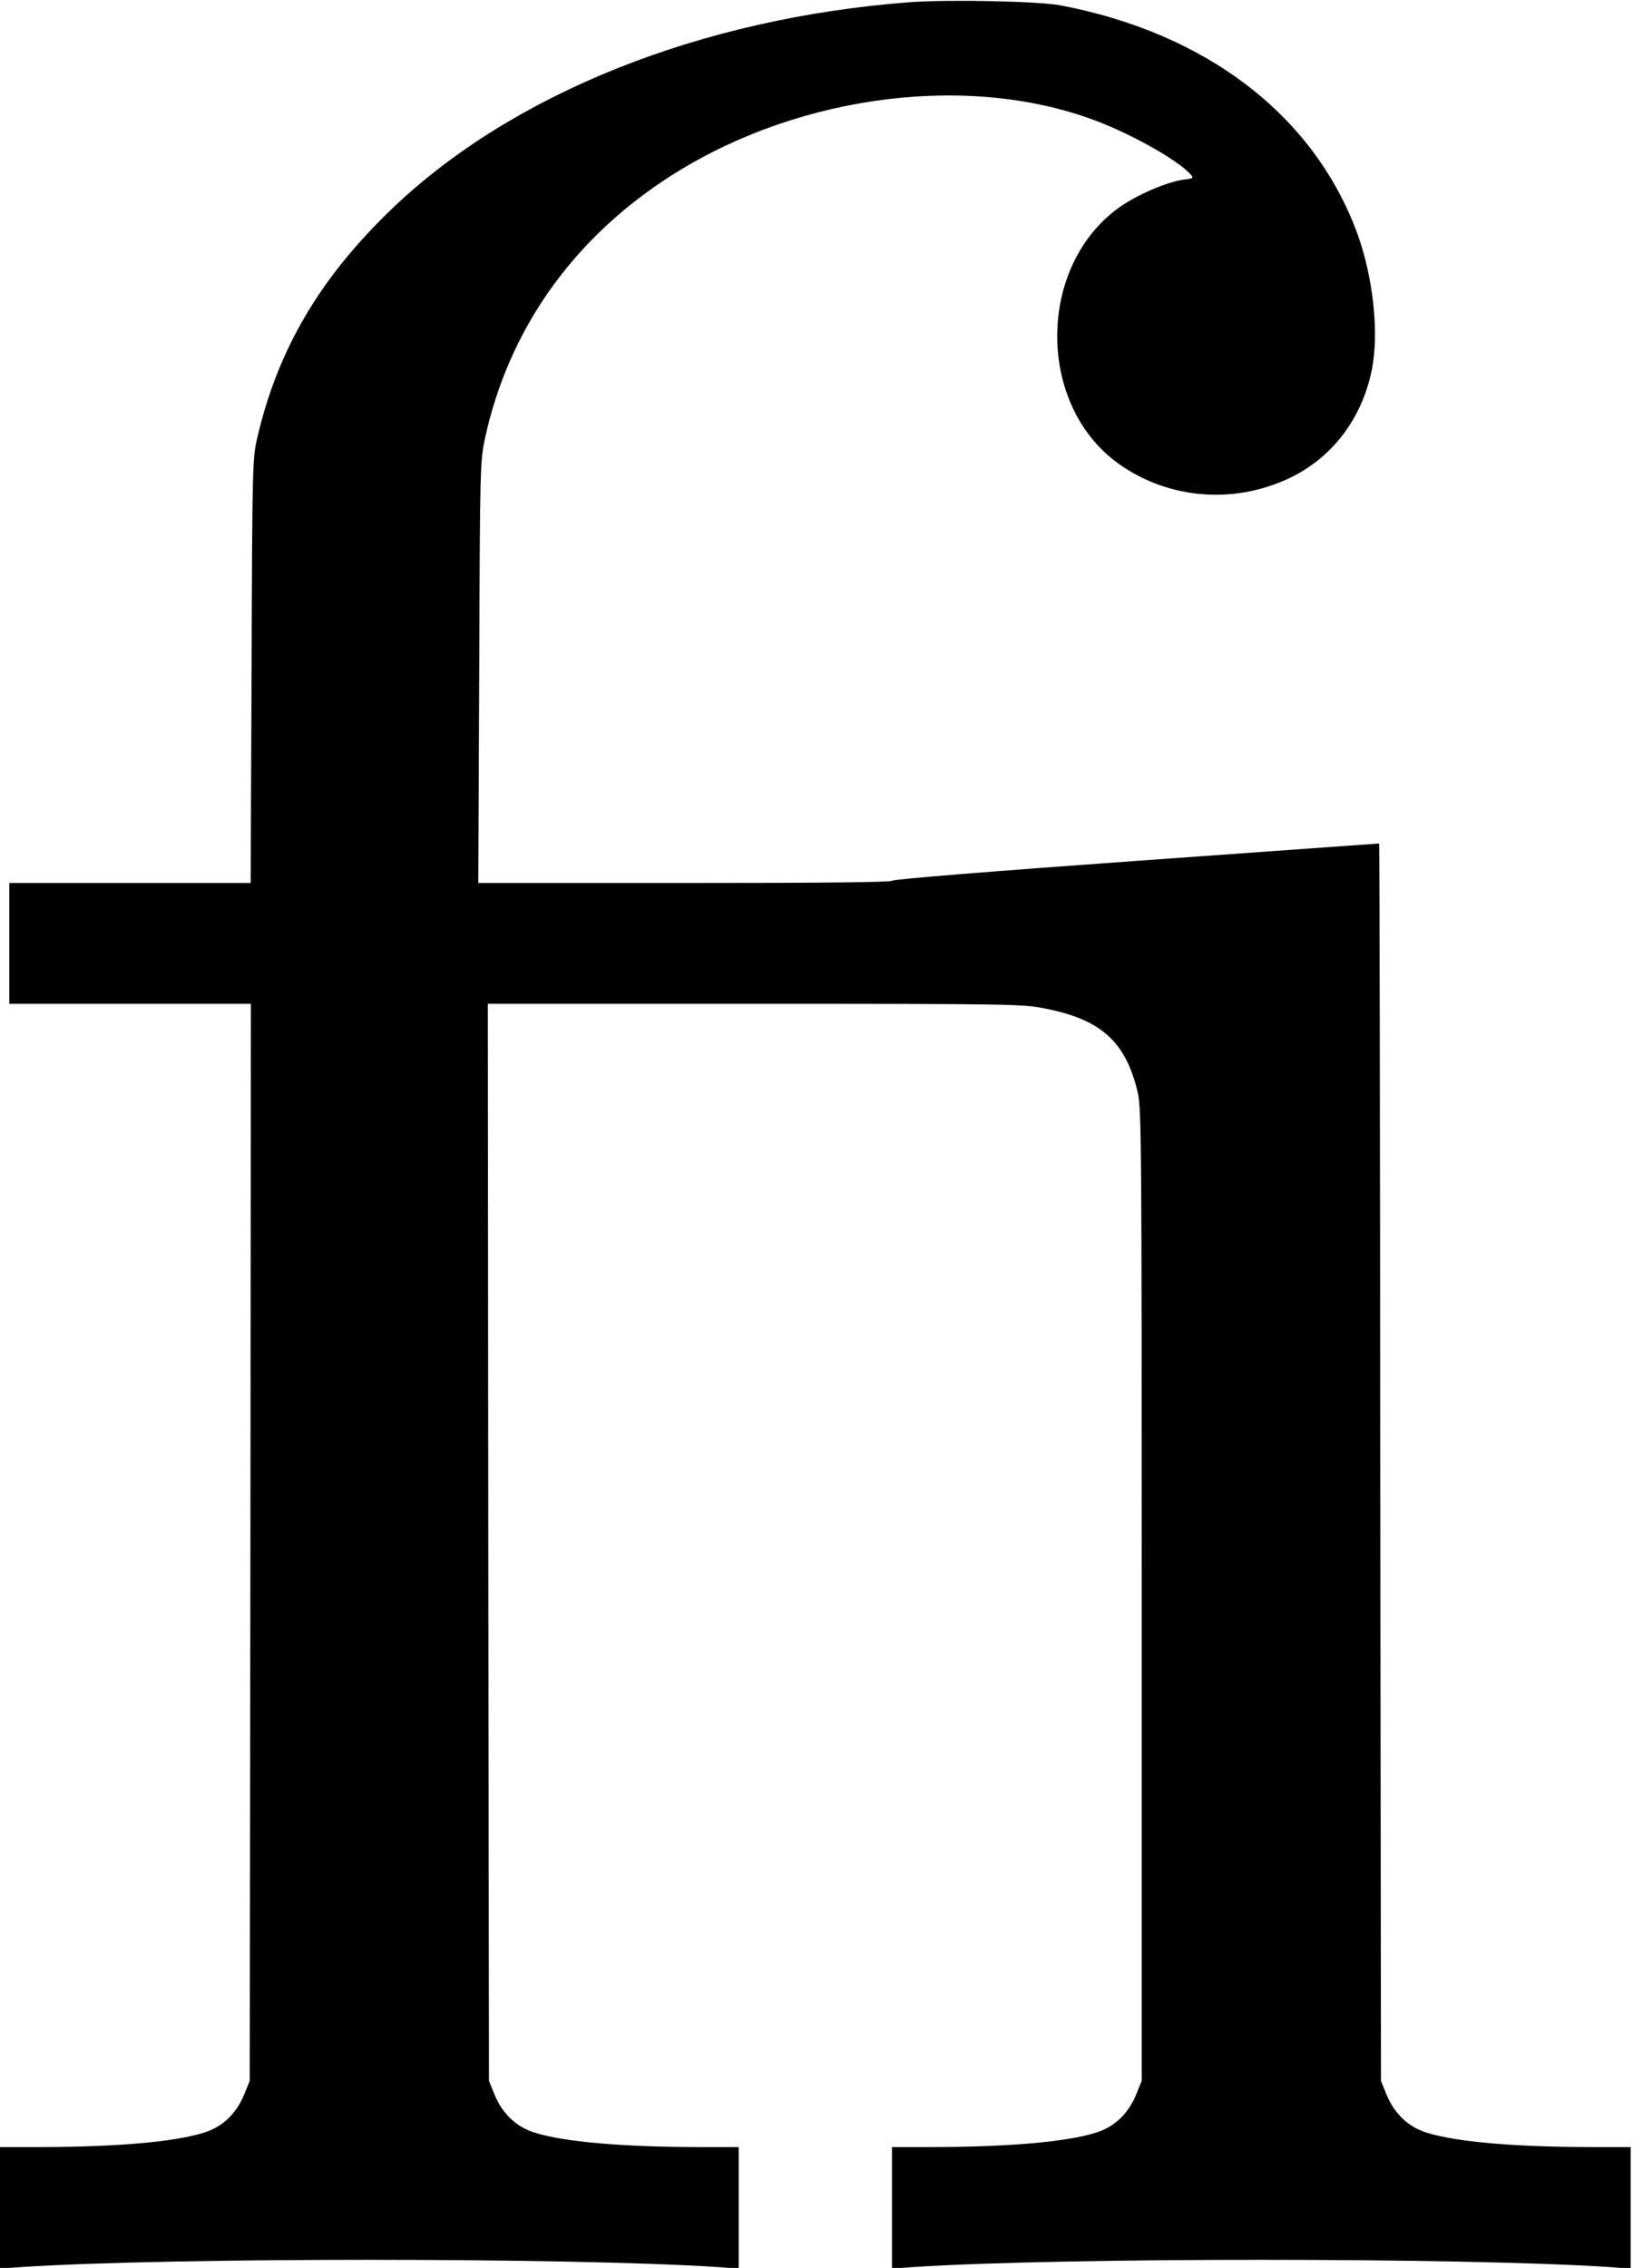 <?xml version="1.0" standalone="no"?>
<!DOCTYPE svg PUBLIC "-//W3C//DTD SVG 20010904//EN"
 "http://www.w3.org/TR/2001/REC-SVG-20010904/DTD/svg10.dtd">
<svg version="1.0" xmlns="http://www.w3.org/2000/svg"
 width="703pt" height="976pt" viewBox="0 0 703 976"
 preserveAspectRatio="xMidYMid meet">
<g transform="translate(0,976) scale(0.1,-0.1)"
fill="#000000" stroke="none">
<path d="M3910 9750 c-893 -69 -1699 -390 -2218 -884 -313 -299 -495 -607
-584 -988 -21 -91 -22 -110 -25 -1005 l-4 -913 -519 0 -520 0 0 -260 0 -260
520 0 520 0 -2 -2317 -3 -2318 -23 -57 c-34 -84 -95 -142 -174 -166 -127 -40
-374 -61 -695 -62 l-183 0 0 -261 0 -262 98 7 c635 41 2349 41 2985 0 l97 -7
0 262 0 261 -182 0 c-322 1 -569 22 -696 62 -79 24 -140 82 -174 166 l-23 57
-3 2318 -2 2317 1151 0 c1121 0 1153 -1 1252 -21 240 -48 344 -144 395 -361
16 -68 17 -225 17 -2163 l0 -2090 -23 -57 c-34 -84 -95 -142 -174 -166 -127
-40 -374 -61 -695 -62 l-183 0 0 -261 0 -262 98 7 c635 41 2349 41 2985 0 l97
-7 0 262 0 261 -182 0 c-322 1 -569 22 -696 62 -79 24 -140 82 -174 166 l-23
57 -3 2663 c-1 1464 -3 2662 -5 2662 -1 0 -472 -34 -1047 -75 -627 -45 -1046
-79 -1048 -85 -3 -7 -303 -10 -893 -10 l-890 0 4 908 c3 884 4 909 25 1006 99
457 367 843 772 1111 535 355 1265 463 1823 268 163 -56 382 -177 441 -242 16
-17 14 -19 -28 -24 -73 -10 -198 -64 -274 -117 -358 -252 -362 -852 -6 -1106
203 -145 470 -174 705 -75 201 84 340 258 385 481 31 156 6 393 -61 580 -185
510 -648 867 -1280 987 -96 18 -484 26 -655 13z"/>
</g>
</svg>
